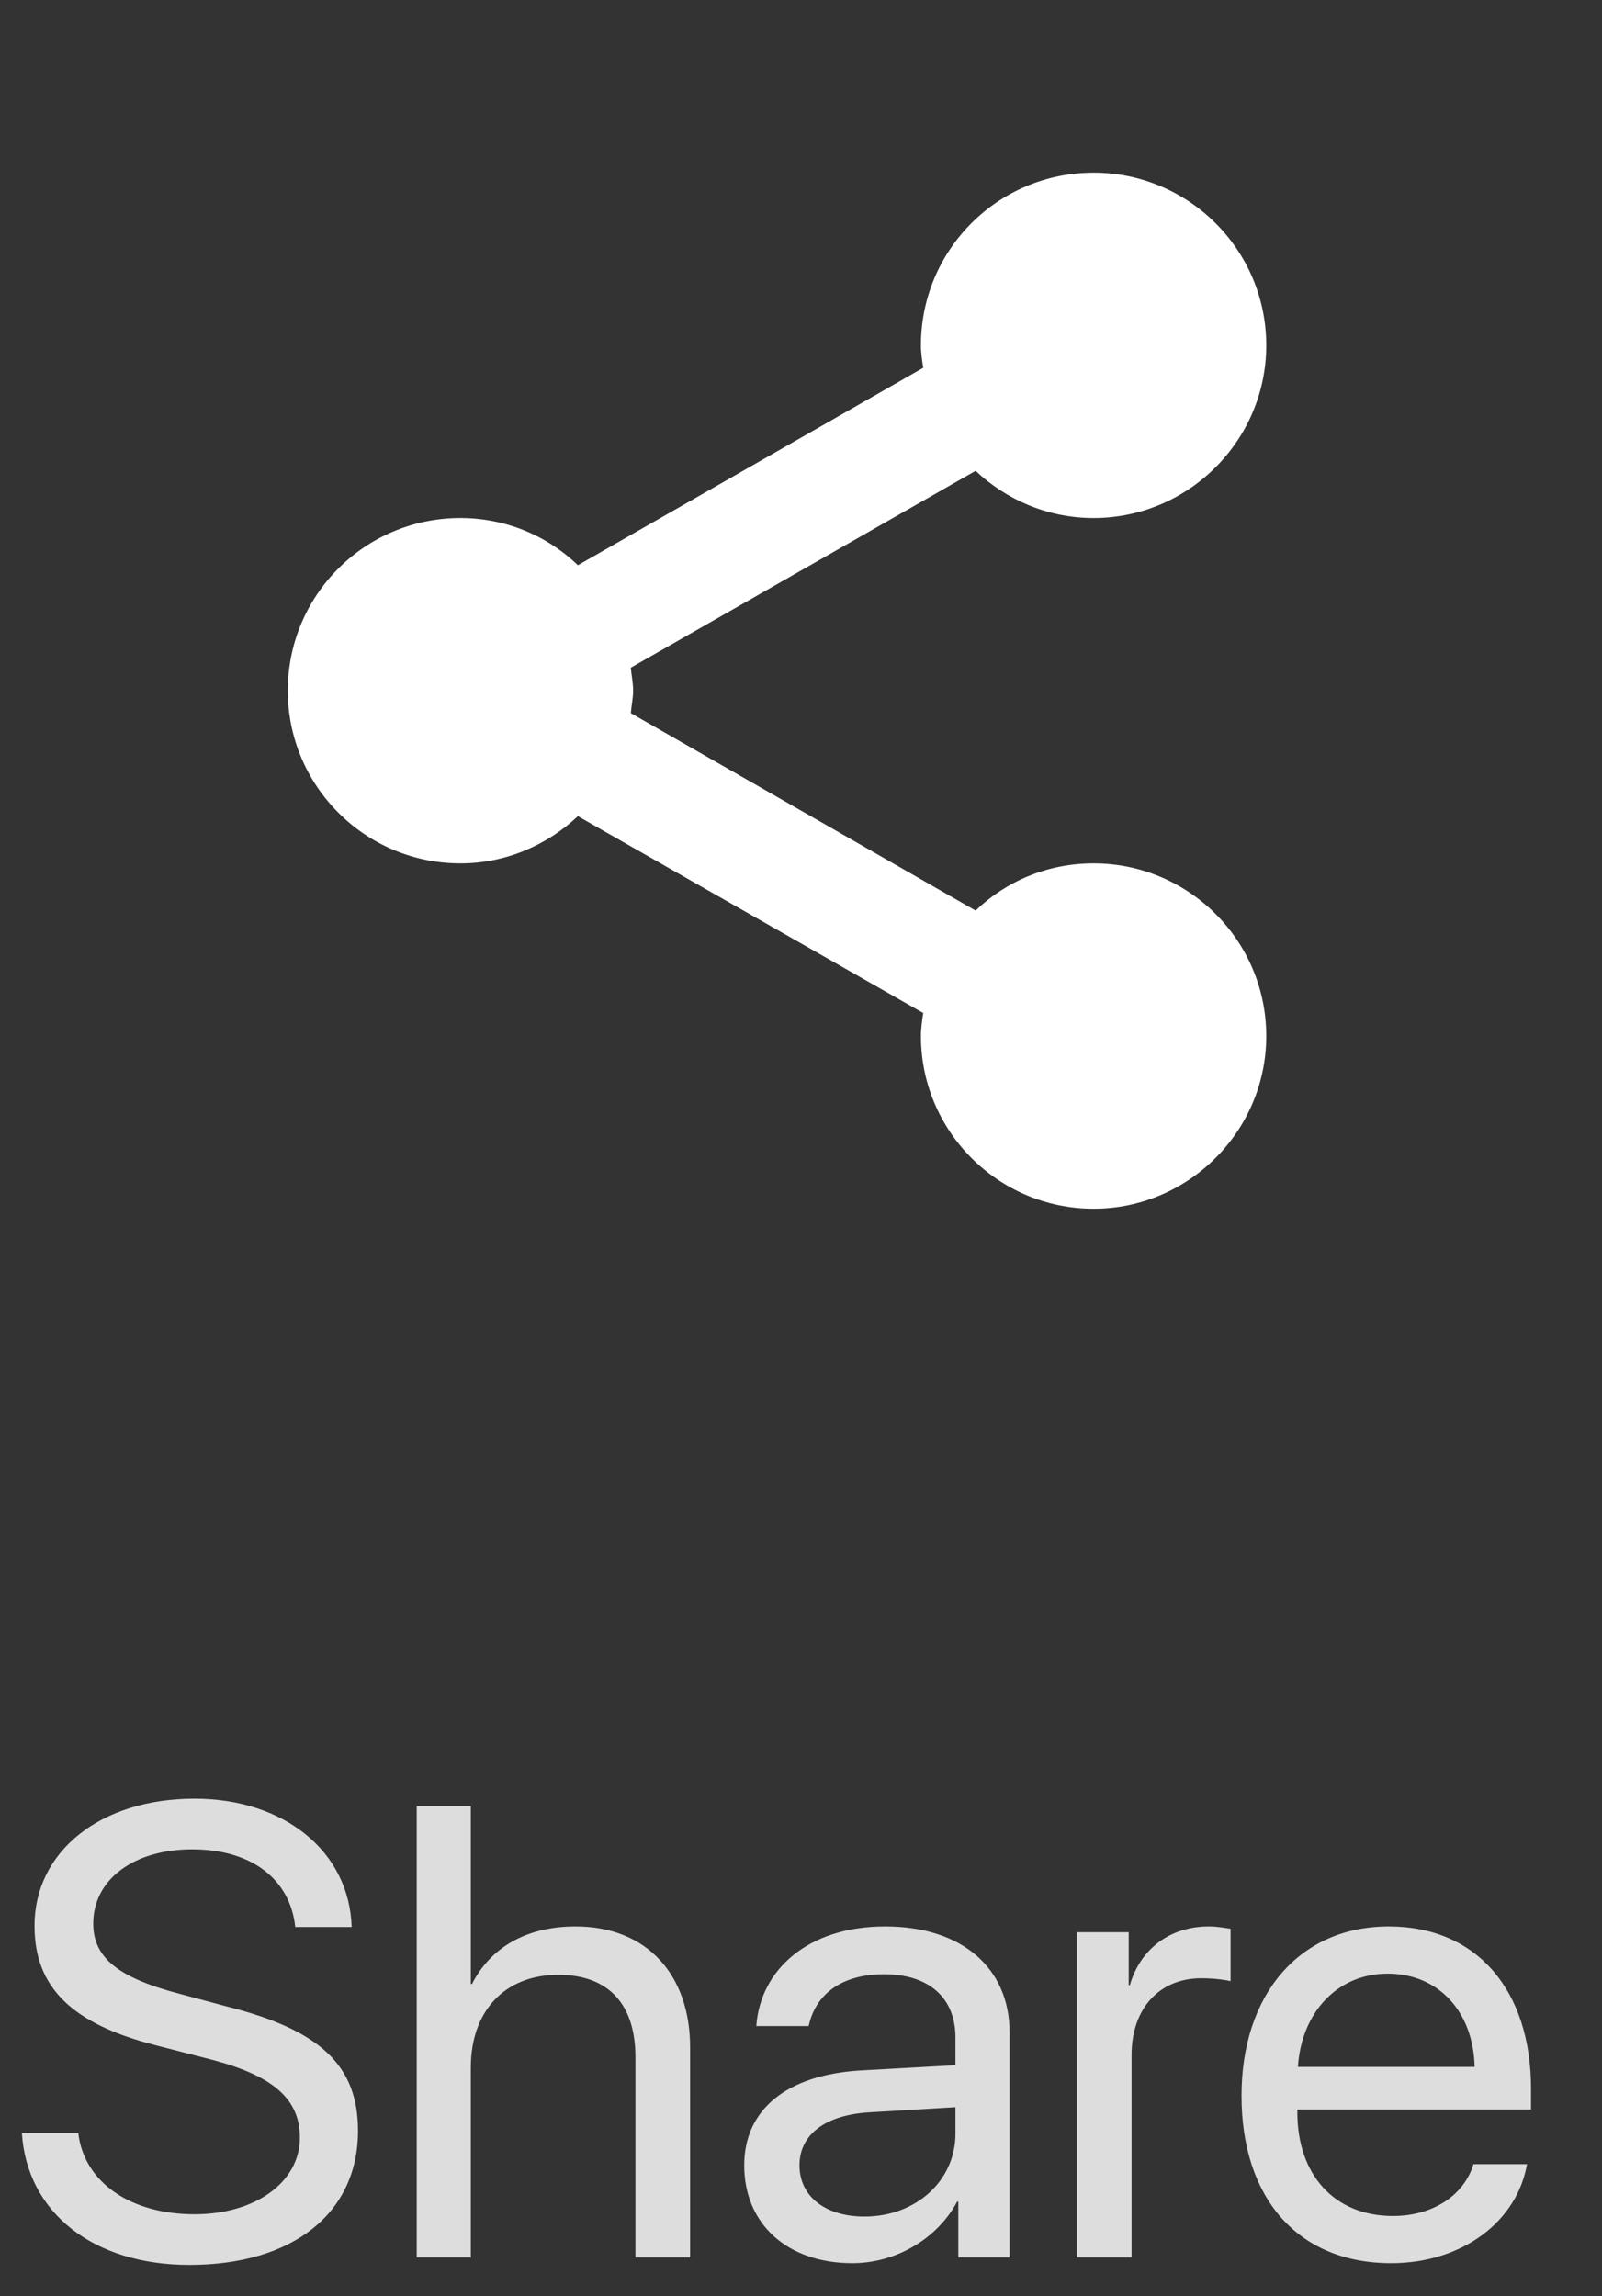 <svg width="27.833" height="39.895" viewBox="0 0 27.833 39.895" fill="none" xmlns="http://www.w3.org/2000/svg" xmlns:xlink="http://www.w3.org/1999/xlink">
	<rect x="0" y="0" width="27.833" height="39.895" fill="#333333" stroke="none"/>
	<desc>
			Created with Pixso.
	</desc>
	<defs>
		<clipPath id="clip6_426">
			<rect id="bx:bxs-share-alt" rx="0" width="23" height="23" transform="translate(2.5 0.5)" fill="white" fill-opacity="0"/>
		</clipPath>
	</defs>
	<path id="Share" d="M3.29 39.35C1.63 39.35 0.47 38.45 0.38 37.06L1.36 37.06C1.46 37.91 2.26 38.47 3.38 38.47C4.44 38.47 5.21 37.91 5.21 37.14C5.21 36.47 4.75 36.07 3.7 35.79L2.69 35.53C1.25 35.16 0.6 34.53 0.6 33.46C0.6 32.16 1.75 31.25 3.38 31.25C4.94 31.25 6.07 32.17 6.11 33.48L5.13 33.48C5.04 32.64 4.36 32.13 3.34 32.13C2.33 32.13 1.62 32.65 1.62 33.42C1.62 34.01 2.05 34.36 3.12 34.64L3.94 34.86C5.57 35.27 6.22 35.89 6.22 37.02C6.22 38.45 5.09 39.35 3.29 39.35ZM8.18 39.22L7.24 39.22L7.24 31.38L8.18 31.38L8.18 34.47L8.2 34.47C8.52 33.84 9.14 33.47 10 33.47C11.24 33.47 11.99 34.31 11.99 35.57L11.99 39.22L11.04 39.22L11.04 35.74C11.04 34.84 10.59 34.31 9.7 34.31C8.76 34.31 8.18 34.95 8.18 35.92L8.18 39.22ZM16.63 38.25C16.29 38.89 15.57 39.32 14.81 39.32C13.68 39.32 12.93 38.64 12.93 37.62C12.93 36.65 13.67 36.04 14.98 35.97L16.6 35.88L16.6 35.4C16.6 34.71 16.14 34.3 15.36 34.3C14.63 34.3 14.17 34.64 14.05 35.2L13.14 35.2C13.21 34.22 14.04 33.47 15.38 33.47C16.71 33.47 17.54 34.19 17.54 35.31L17.54 39.22L16.65 39.22L16.65 38.25L16.63 38.25ZM19.66 39.22L18.71 39.22L18.71 33.57L19.61 33.57L19.61 34.49L19.63 34.49C19.81 33.86 20.33 33.47 21 33.47C21.16 33.47 21.3 33.5 21.38 33.51L21.38 34.42C21.3 34.4 21.1 34.37 20.87 34.37C20.14 34.37 19.66 34.9 19.66 35.7L19.66 39.22ZM24.2 38.5C24.91 38.5 25.44 38.13 25.6 37.6L26.53 37.6C26.36 38.59 25.41 39.32 24.17 39.32C22.55 39.32 21.57 38.19 21.57 36.41C21.57 34.66 22.57 33.47 24.13 33.47C25.66 33.47 26.6 34.58 26.6 36.29L26.6 36.65L22.54 36.65L22.54 36.7C22.54 37.78 23.18 38.5 24.2 38.5ZM25.62 35.91C25.6 34.96 25 34.29 24.11 34.29C23.23 34.29 22.61 34.97 22.55 35.91L25.62 35.91ZM13.89 37.62C13.89 38.16 14.34 38.51 15.02 38.51C15.91 38.51 16.6 37.89 16.6 37.07L16.6 36.61L15.09 36.7C14.33 36.75 13.89 37.09 13.89 37.62Z" fill="#FFFFFF" fill-opacity="0.83" fill-rule="evenodd"/>
	<rect id="bx:bxs-share-alt" rx="0" width="23" height="23" transform="translate(2.5 0.5)" fill="#FFFFFF" fill-opacity="0"/>
	<g clip-path="url(#clip6_426)">
		<path id="Vector" d="M5 12C5 13.65 6.34 15 8 15C8.79 15 9.51 14.68 10.04 14.18L16.04 17.6C16.02 17.73 16 17.86 16 18C16 19.65 17.34 21 19 21C20.65 21 22 19.65 22 18C22 16.34 20.65 15 19 15C18.2 15 17.48 15.31 16.95 15.82L10.96 12.39C10.97 12.26 11 12.13 11 12C11 11.86 10.97 11.73 10.96 11.6L16.95 8.18C17.48 8.68 18.2 9 19 9C20.65 9 22 7.65 22 6C22 4.34 20.65 3 19 3C17.34 3 16 4.34 16 6C16 6.13 16.02 6.26 16.04 6.39L10.04 9.82C9.49 9.29 8.76 9 8 9C6.34 9 5 10.34 5 12Z" fill="#FFFFFF" fill-opacity="1" fill-rule="nonzero"/>
	</g>
</svg>
